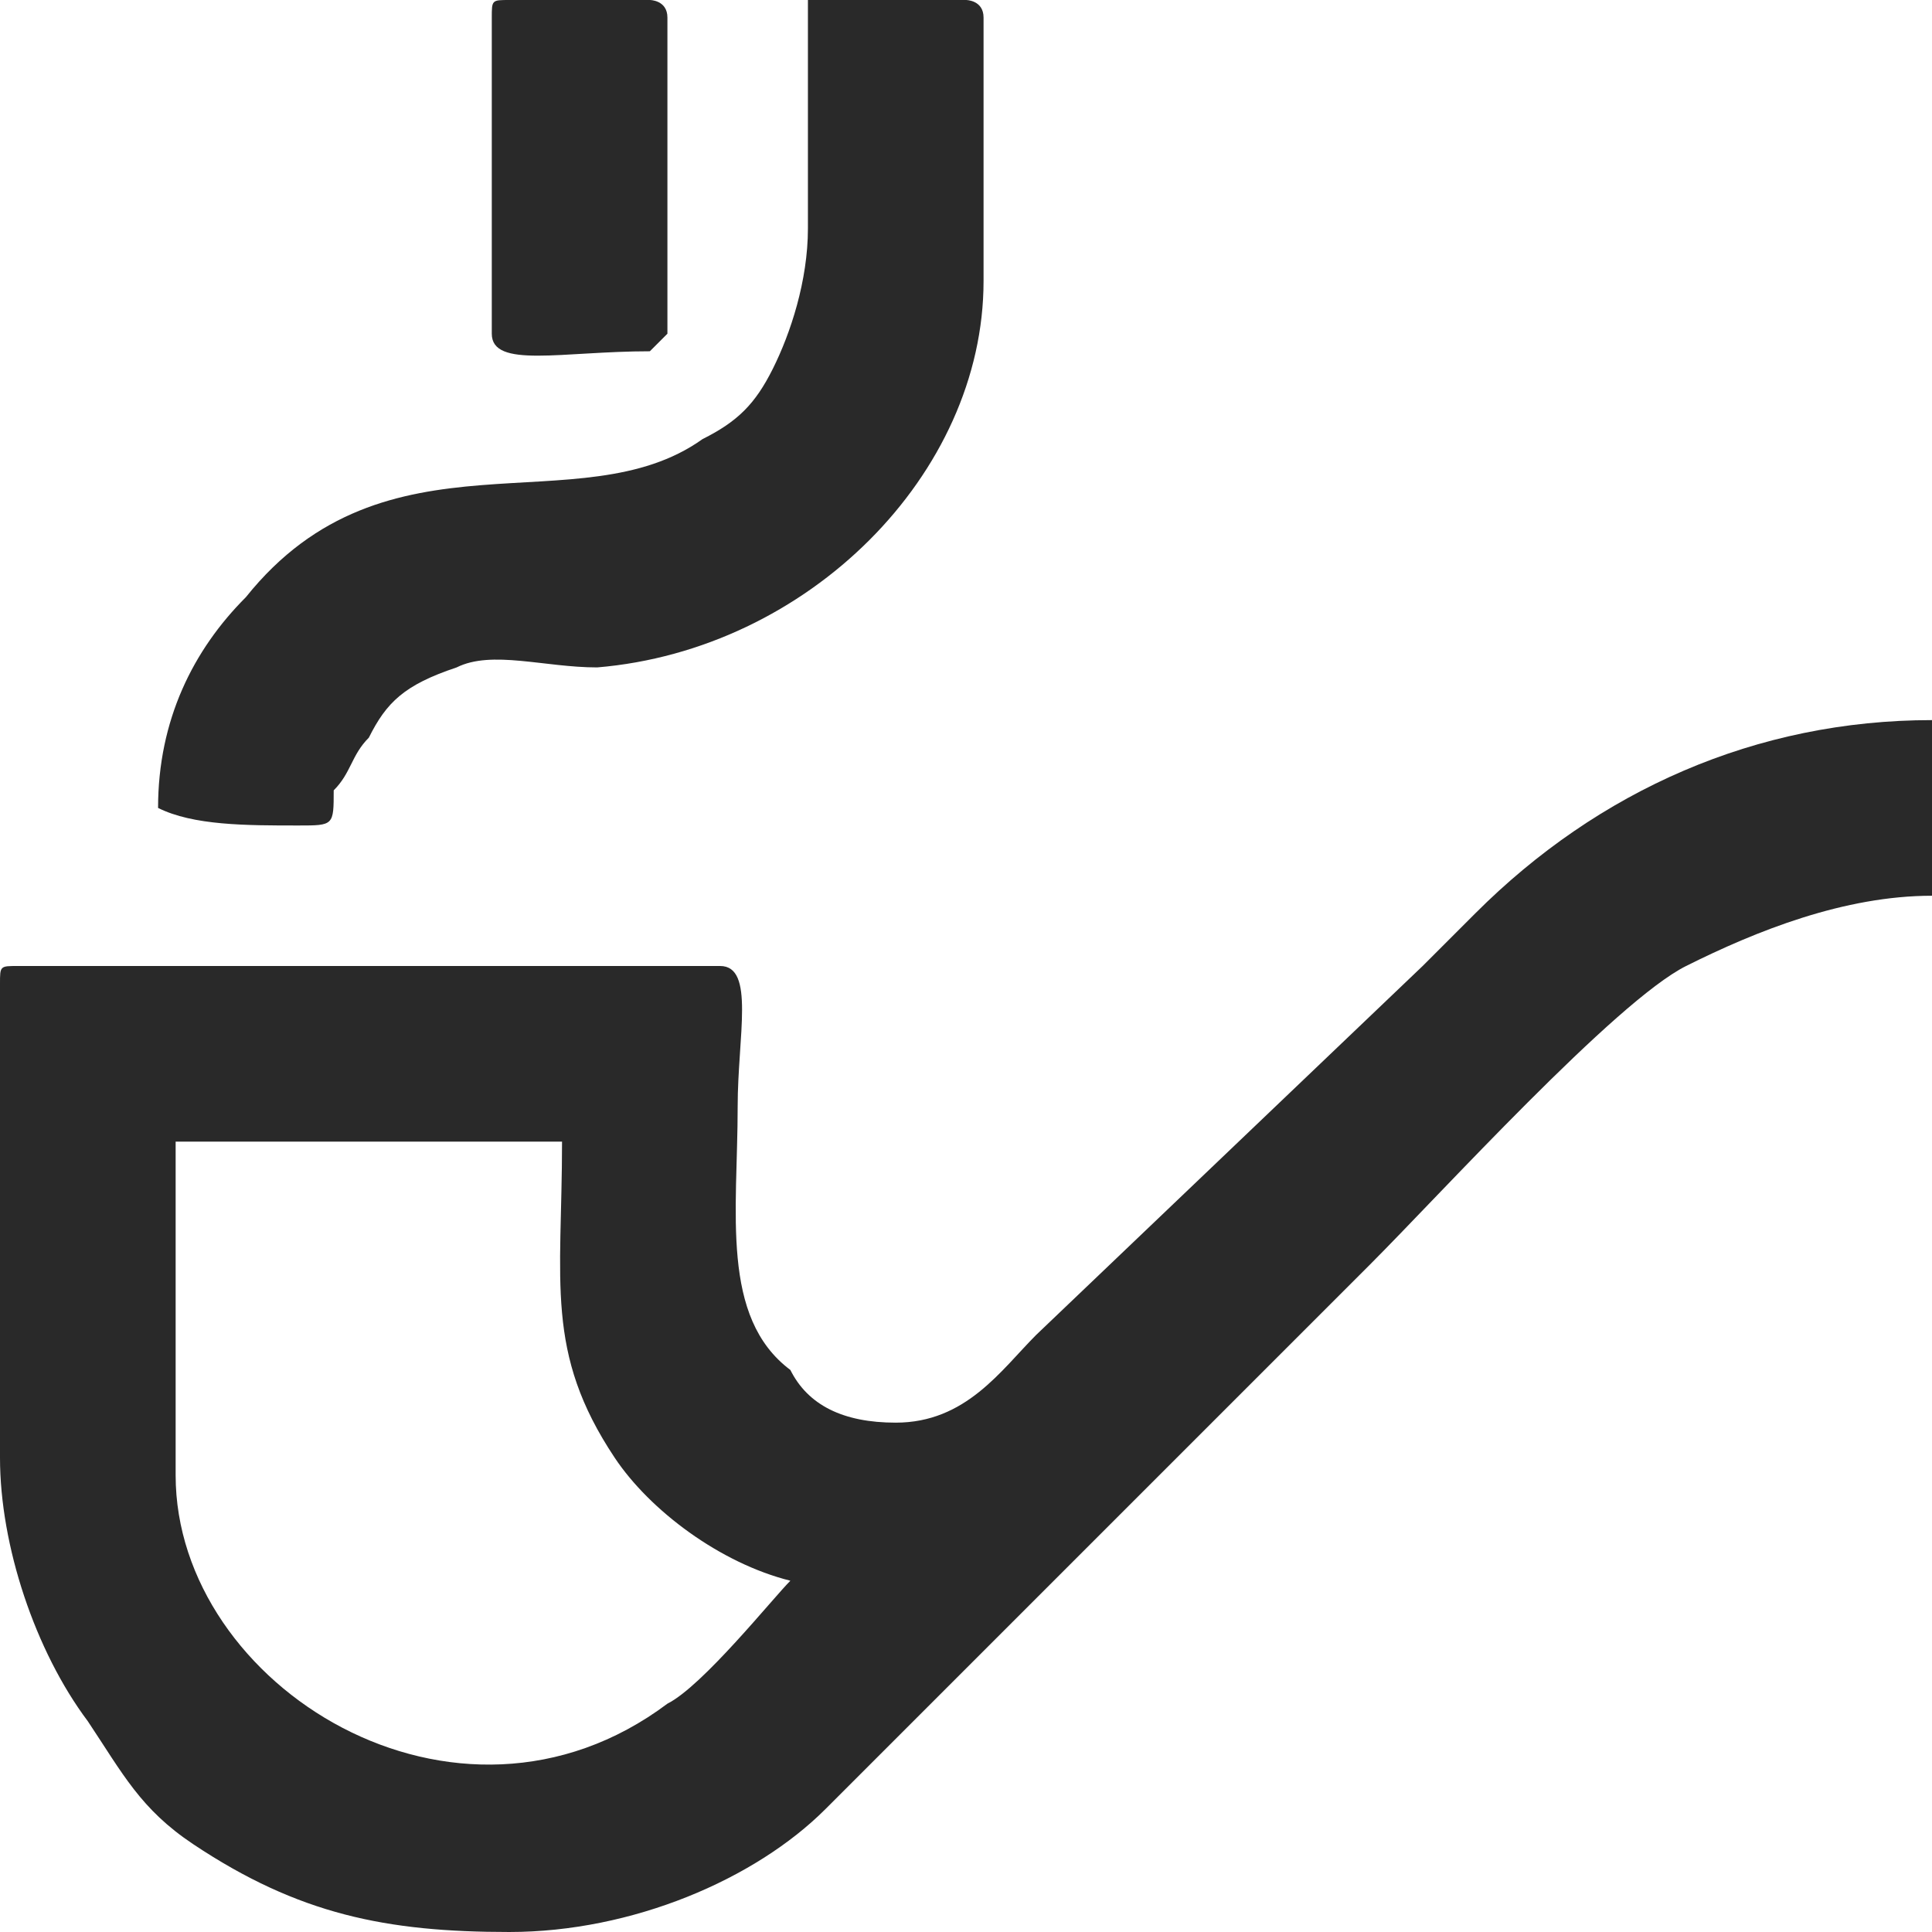 <?xml version="1.0" encoding="UTF-8"?>
<!DOCTYPE svg PUBLIC "-//W3C//DTD SVG 1.0//EN" "http://www.w3.org/TR/2001/REC-SVG-20010904/DTD/svg10.dtd">
<!-- Creator: CorelDRAW 2018 (64 Bit Versão de avaliação) -->
<svg xmlns="http://www.w3.org/2000/svg" xml:space="preserve" width="40px" height="40px" version="1.0" shape-rendering="geometricPrecision" text-rendering="geometricPrecision" image-rendering="optimizeQuality" fill-rule="evenodd" clip-rule="evenodd"
viewBox="0 0 1.1 1.1"
 xmlns:xlink="http://www.w3.org/1999/xlink">
 <g id="Camada_x0020_1">
  <g id="_2289544894736">
   <g>
    <path fill="#292929" d="M0.1 0.84l0 -0.19 0.22 0c0,0.08 -0.01,0.12 0.03,0.18 0.02,0.03 0.06,0.06 0.1,0.07 -0.01,0.01 -0.05,0.06 -0.07,0.07 -0.12,0.09 -0.28,-0.01 -0.28,-0.13zm0.41 -0.03c-0.03,0 -0.05,-0.01 -0.06,-0.03 -0.04,-0.03 -0.03,-0.09 -0.03,-0.15 0,-0.04 0.01,-0.08 -0.01,-0.08l-0.4 0c-0.01,0 -0.01,0 -0.01,0.01l0 0 0 0.27c0,0.05 0.02,0.11 0.05,0.15 0.02,0.03 0.03,0.05 0.06,0.07 0.06,0.04 0.11,0.05 0.18,0.05 0.07,0 0.14,-0.03 0.18,-0.07l0.31 -0.31c0.04,-0.04 0.14,-0.15 0.18,-0.17 0.04,-0.02 0.09,-0.04 0.14,-0.04l0 -0.1c-0.1,0 -0.19,0.04 -0.26,0.11 -0.01,0.01 -0.02,0.02 -0.03,0.03l-0.22 0.21c-0.02,0.02 -0.04,0.05 -0.08,0.05z"/>
    <path fill="#292929" d="M0.46 0.13c0,0.03 -0.01,0.06 -0.02,0.08 -0.01,0.02 -0.02,0.03 -0.04,0.04 -0.07,0.05 -0.18,-0.01 -0.26,0.09 -0.03,0.03 -0.05,0.07 -0.05,0.12 0.02,0.01 0.05,0.01 0.08,0.01 0.02,0 0.02,0 0.02,-0.02 0.01,-0.01 0.01,-0.02 0.02,-0.03 0.01,-0.02 0.02,-0.03 0.05,-0.04 0.02,-0.01 0.05,0 0.08,0 0.12,-0.01 0.22,-0.11 0.22,-0.22l0 -0.15c0,-0.01 -0.01,-0.01 -0.01,-0.01l0 0 -0.09 0 0 0.13z"/>
    <path fill="#292929" d="M0.28 0.01l0 0.18c0,0.02 0.04,0.01 0.09,0.01 0,0 0.01,-0.01 0.01,-0.01l0 -0.18c0,-0.01 -0.01,-0.01 -0.01,-0.01l-0.08 0 0 0c-0.01,0 -0.01,0 -0.01,0.01z"/>
   </g>
  </g>
 </g>
</svg>
